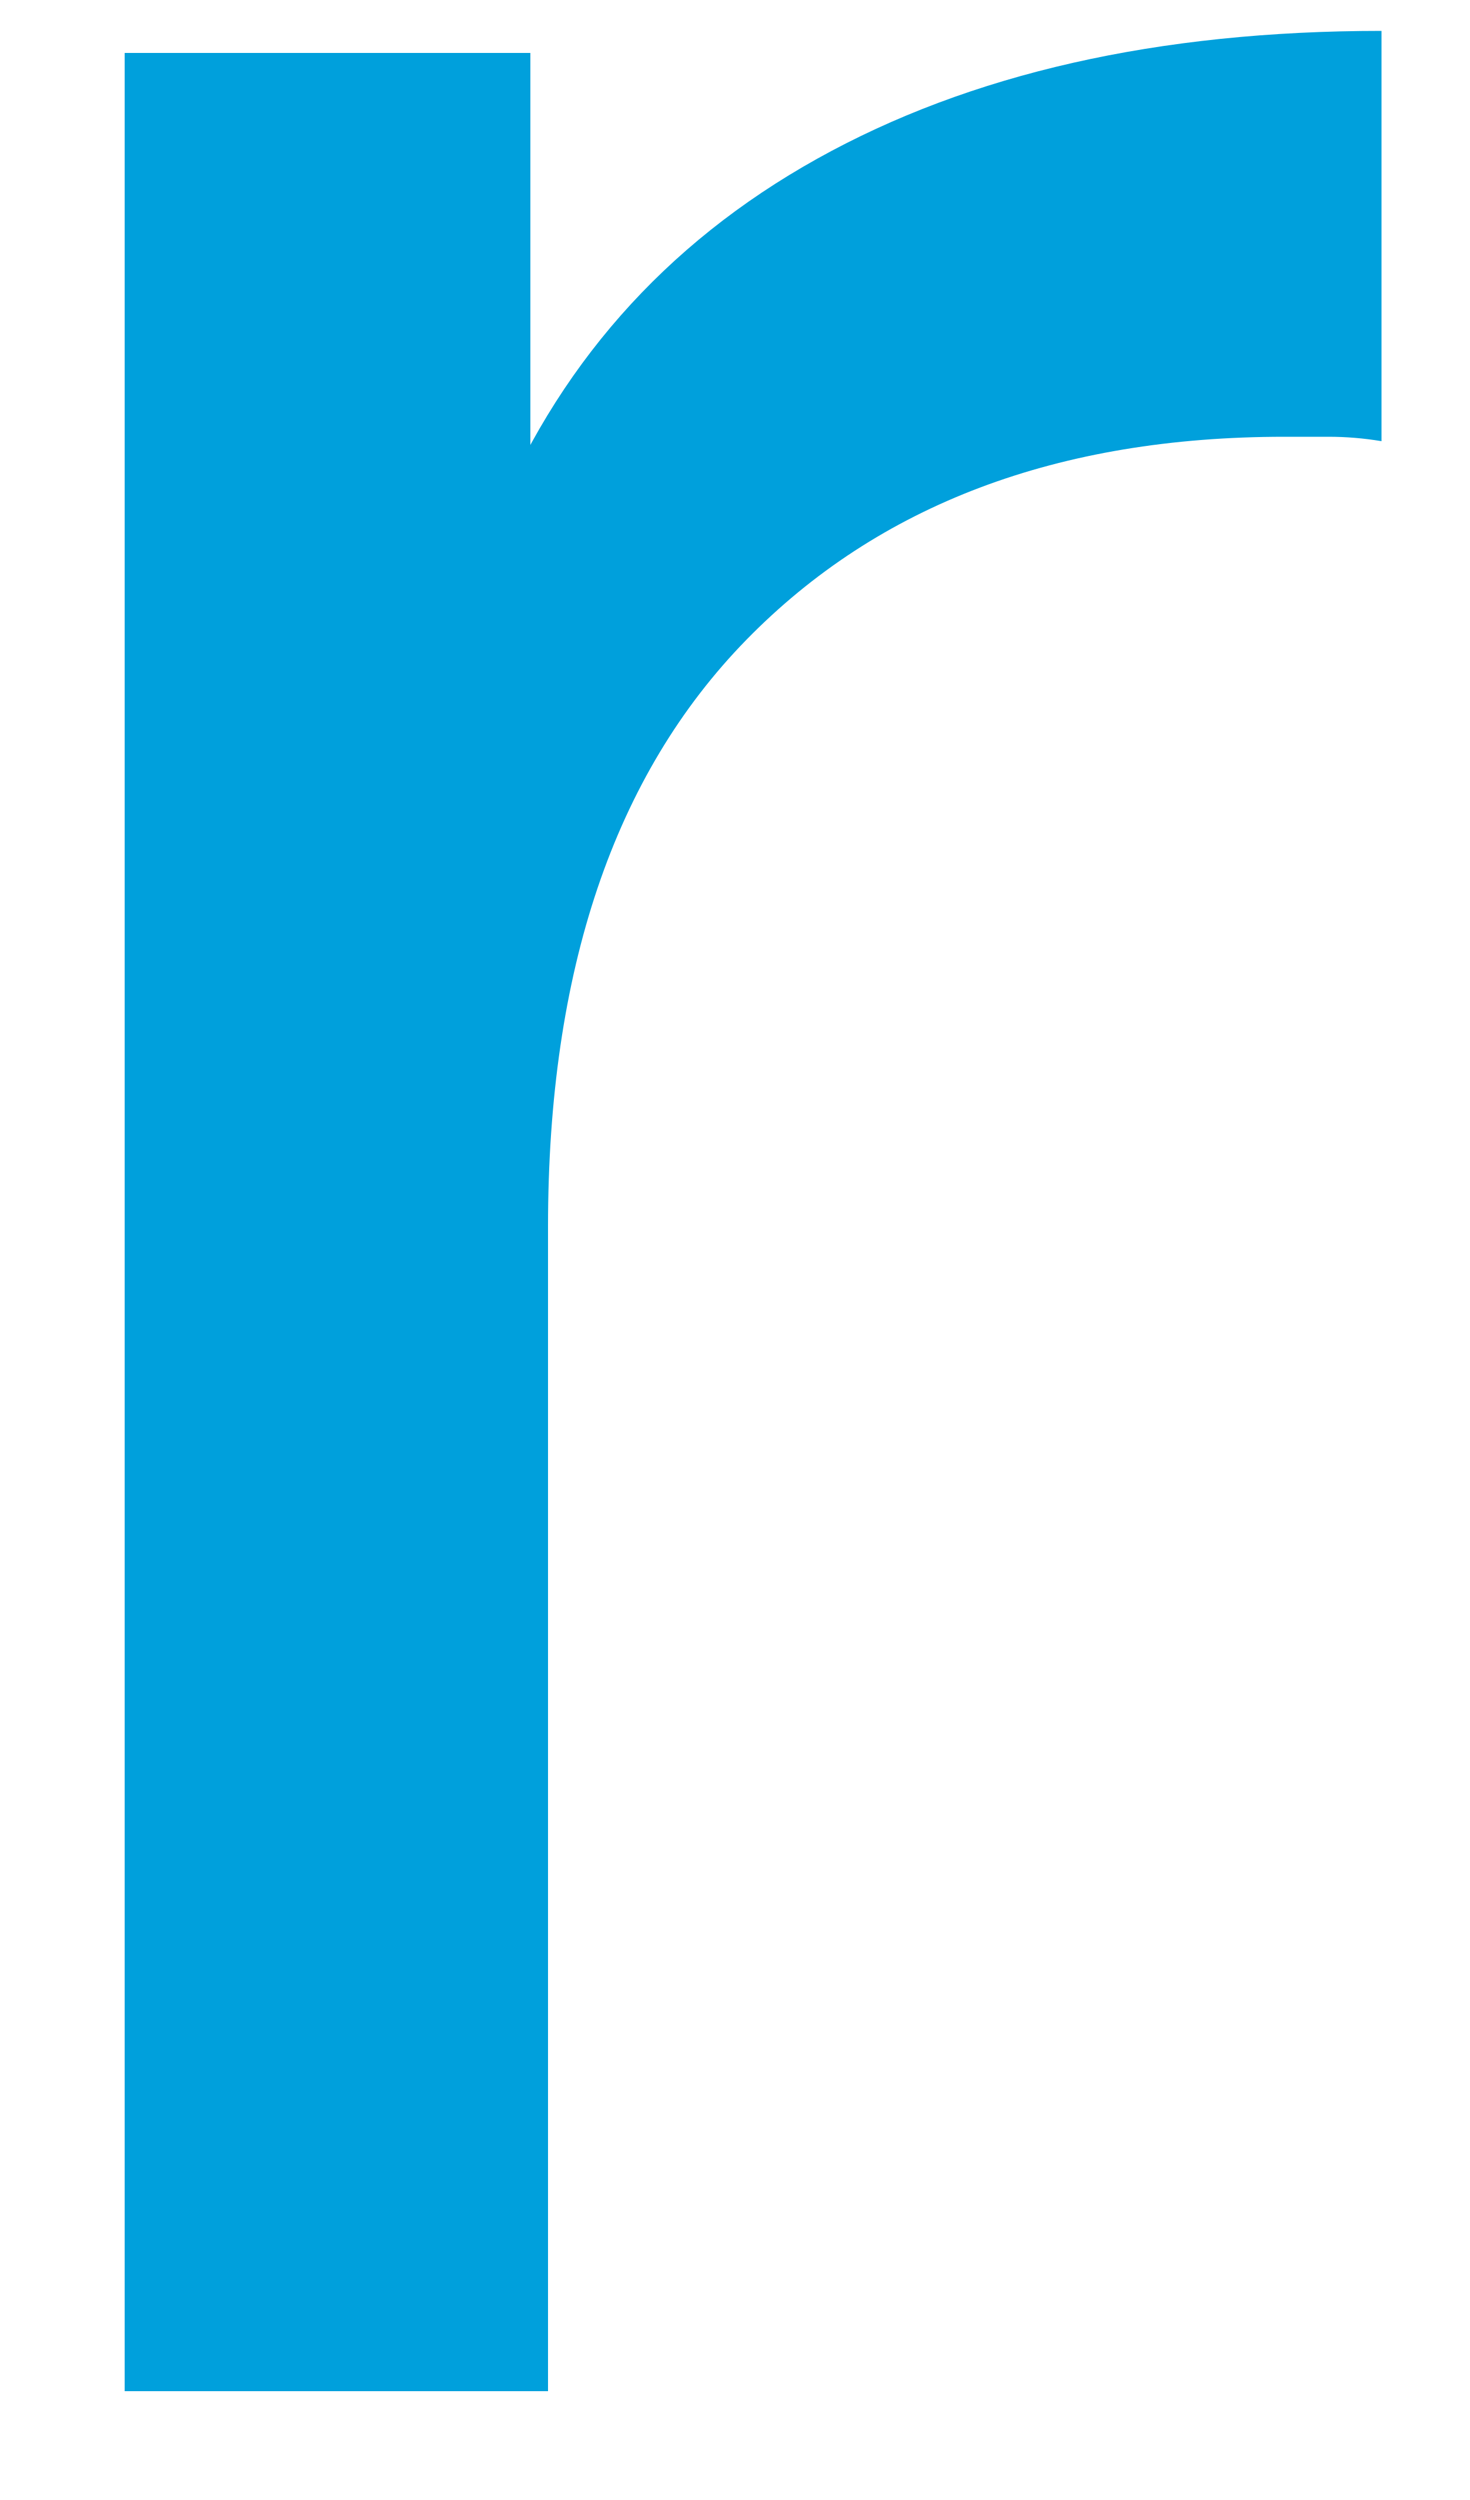 <?xml version="1.0" encoding="UTF-8" standalone="no"?><svg width='10' height='17' viewBox='0 0 10 17' fill='none' xmlns='http://www.w3.org/2000/svg'>
<path d='M0.848 16.26V0.36H3.608V4.68L3.338 3.6C3.778 2.5 4.518 1.66 5.558 1.08C6.598 0.5 7.878 0.21 9.398 0.21V3C9.278 2.98 9.158 2.97 9.038 2.97C8.938 2.97 8.838 2.97 8.738 2.97C7.198 2.97 5.978 3.43 5.078 4.35C4.178 5.27 3.728 6.6 3.728 8.34V16.26H0.848Z' fill='#00A0DC'/>
</svg>

